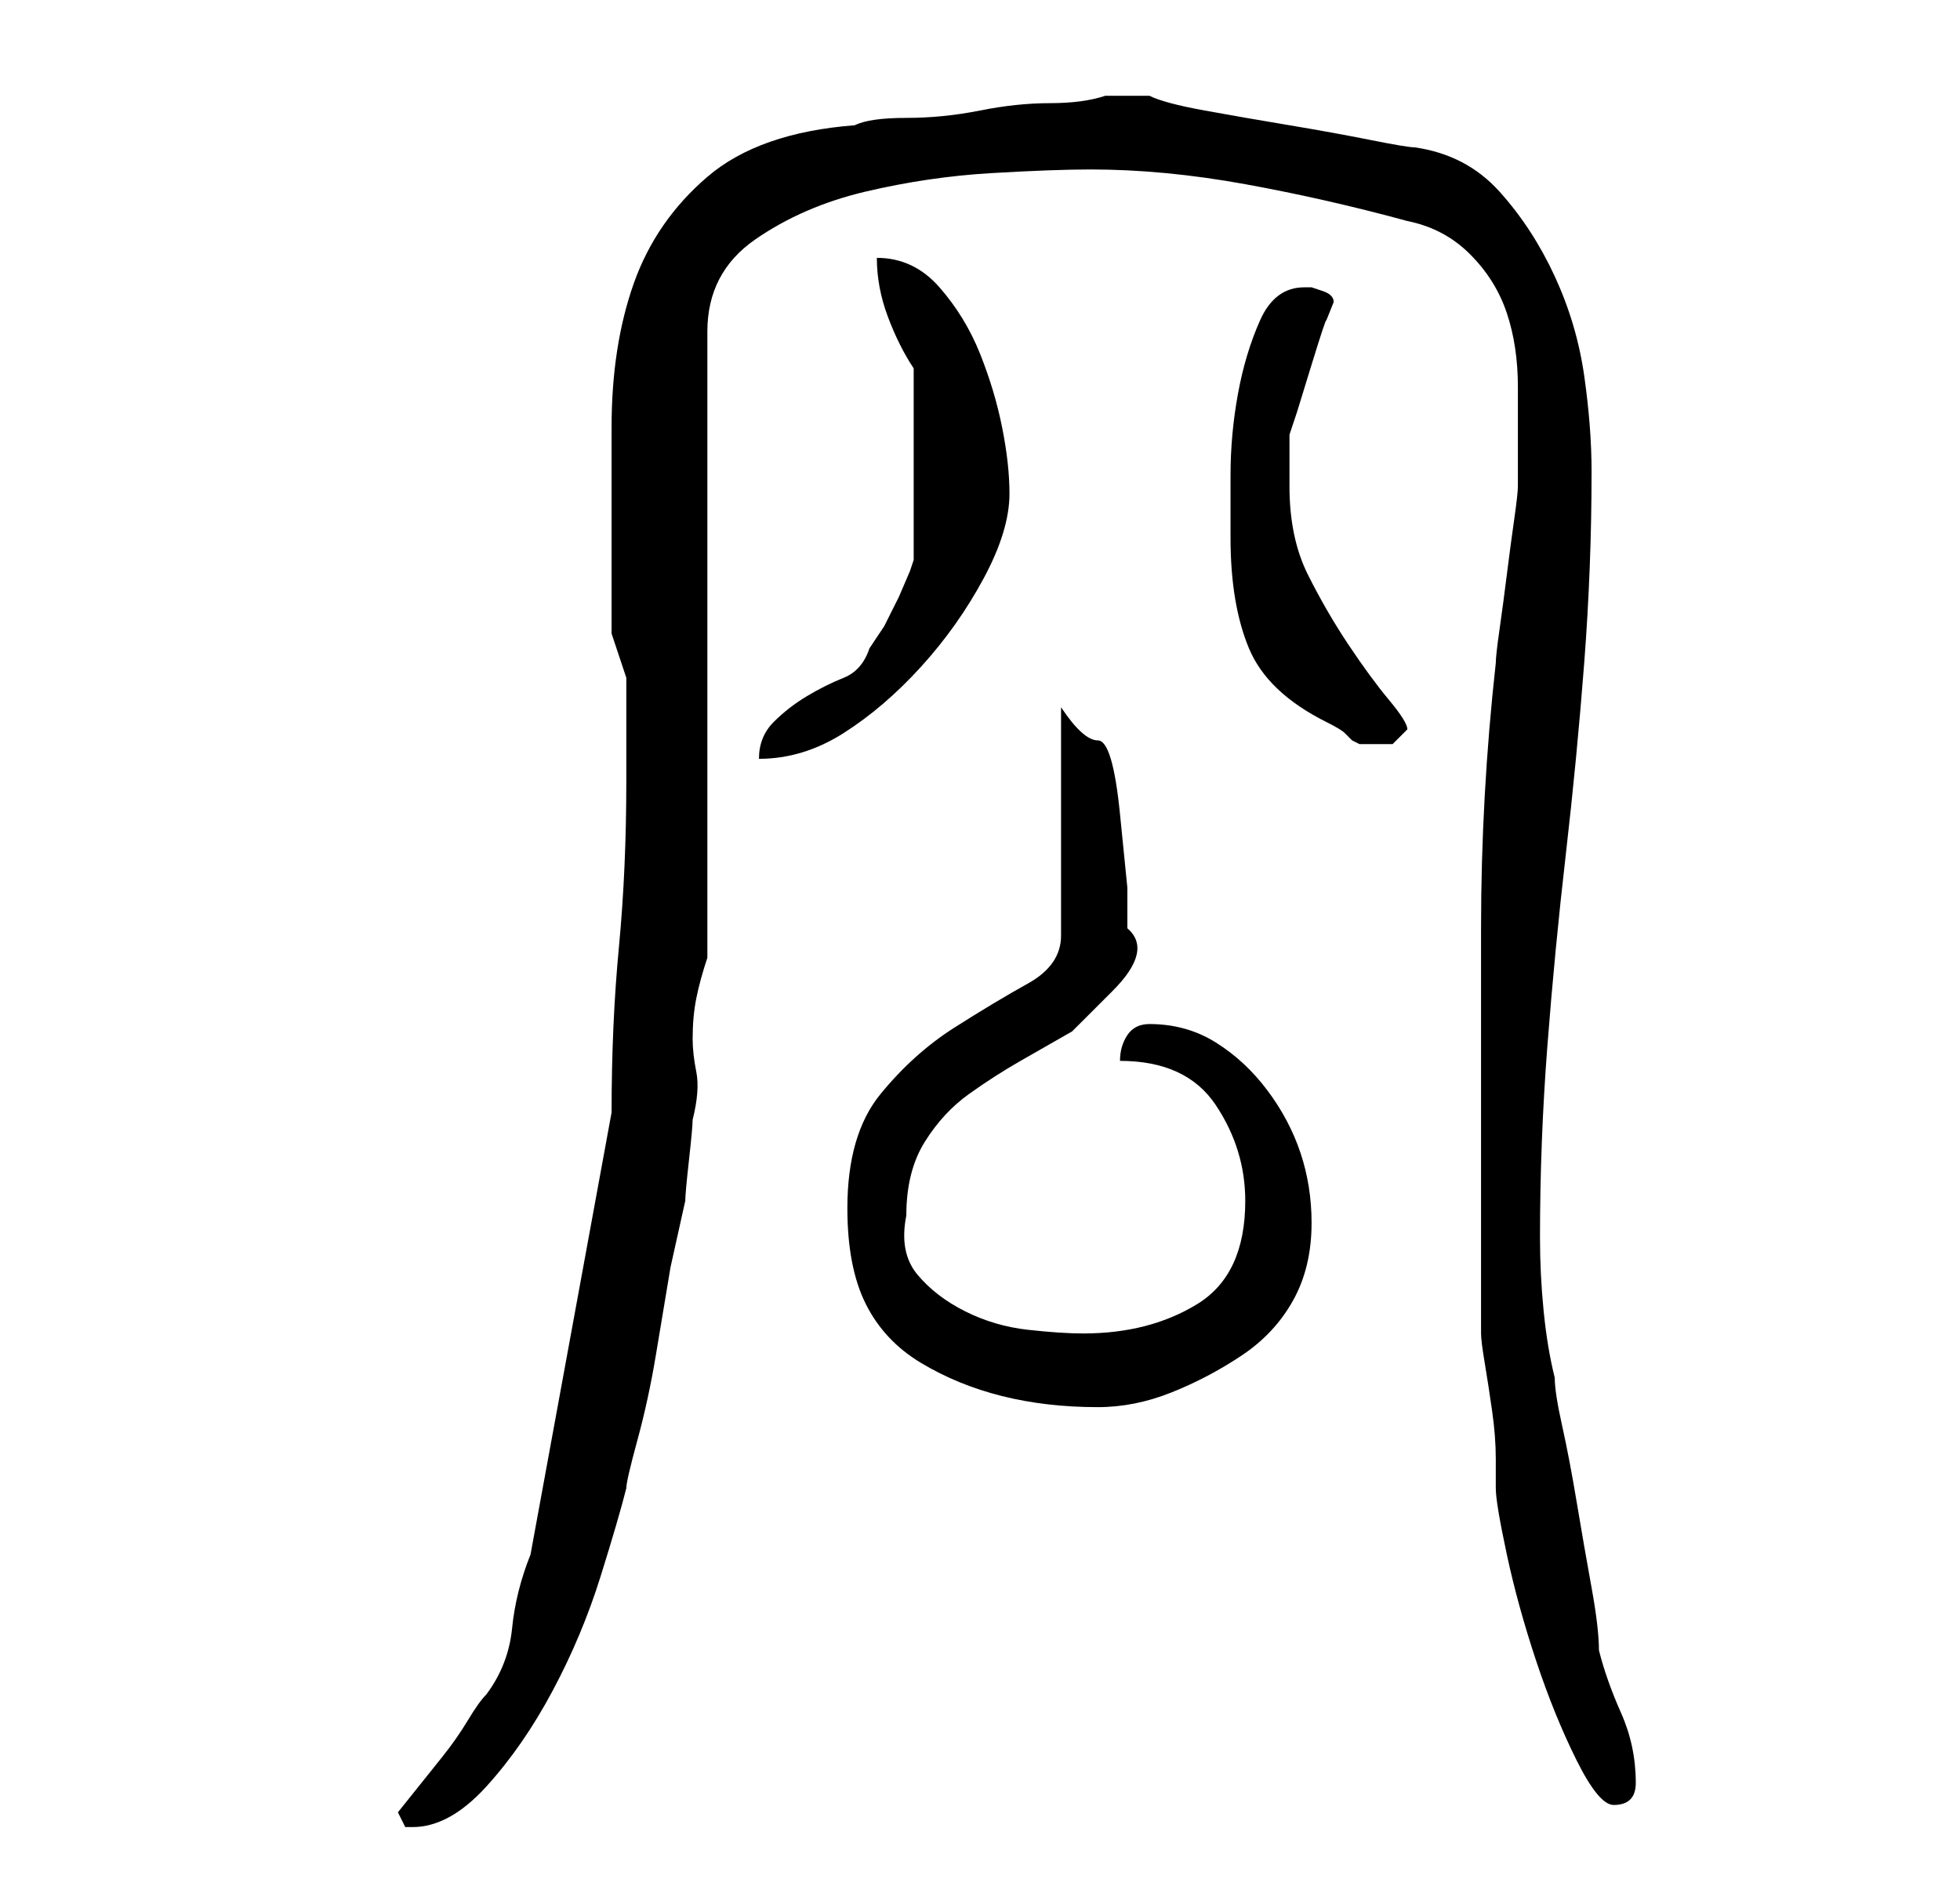 <?xml version="1.0" standalone="no"?>
<!DOCTYPE svg PUBLIC "-//W3C//DTD SVG 1.1//EN" "http://www.w3.org/Graphics/SVG/1.1/DTD/svg11.dtd" >
<svg xmlns="http://www.w3.org/2000/svg" xmlns:xlink="http://www.w3.org/1999/xlink" version="1.1" viewBox="-10 0 266 256">
   <path fill="currentColor"
d="M44 246l1 2h1q5 0 10 -5.5t9 -13t6.5 -15.5t3.5 -12q0 -1 1.5 -6.5t2.5 -11.5l2 -12t2 -9q0 -1 0.5 -5.5t0.5 -5.5q1 -4 0.5 -6.5t-0.5 -4.5q0 -3 0.5 -5.5t1.5 -5.5v-85q0 -8 6.5 -12.5t15 -6.5t17 -2.5t13.5 -0.5q10 0 21 2t22 5q5 1 8.5 4.5t5 8t1.5 10v10.5v1.5v1.5
q0 1 -0.5 4.5t-1 7.5t-1 7.5t-0.5 4.5q-2 18 -2 36v37v5v5v6v2q0 1 0.5 4t1 6.5t0.5 6.5v4q0 2 1.5 9t4 14.5t5.5 13.5t5 6q3 0 3 -3q0 -5 -2 -9.5t-3 -8.5q0 -3 -1 -8.5t-2 -11.5t-2 -10.5t-1 -6.5q-1 -4 -1.5 -9t-0.5 -10q0 -13 1 -26t2.5 -26t2.5 -26t1 -26q0 -6 -1 -13
t-4 -13.5t-7.5 -11.5t-11.5 -6q-1 0 -6 -1t-11 -2t-11.5 -2t-7.5 -2h-3h-3q-3 1 -7.5 1t-9.5 1t-10 1t-7 1q-13 1 -20 7t-10 14.5t-3 19.5v22v6t2 6v3v4v4v3q0 12 -1 22.5t-1 22.5l-11 60q-2 5 -2.5 10t-3.5 9q-1 1 -2.5 3.5t-3.5 5l-4 5zM105 164q0 8 2.5 13t7.5 8t11 4.5
t13 1.5q5 0 10 -2t9.5 -5t7 -7.5t2.5 -10.5q0 -5 -1.5 -9.5t-4.5 -8.5t-7 -6.5t-9 -2.5q-2 0 -3 1.5t-1 3.5q9 0 13 6t4 13q0 10 -6.5 14t-15.5 4q-3 0 -7.5 -0.5t-8.5 -2.5t-6.5 -5t-1.5 -8q0 -6 2.5 -10t6 -6.5t7 -4.5l7 -4t5.5 -5.5t2 -8.5v-5.5t-1 -10t-3 -10t-5 -4.5
v31q0 4 -4.5 6.5t-10 6t-10 9t-4.5 15.5zM114 50v26l-0.5 1.5t-1.5 3.5l-2 4t-2 3q-1 3 -3.5 4t-5 2.5t-4.5 3.5t-2 5q6 0 11.5 -3.5t10.5 -9t8.5 -12t3.5 -11.5q0 -4 -1 -9t-3 -10t-5.5 -9t-8.5 -4q0 4 1.5 8t3.5 7zM157 73q0 9 2.5 15t10.5 10q2 1 2.5 1.5l1 1t1 0.5h2.5
h2t2 -2q0 -1 -2.5 -4t-5.5 -7.5t-5.5 -9.5t-2.5 -12v-7l1 -3t2 -6.5t2 -6l1 -2.5q0 -1 -1.5 -1.5l-1.5 -0.5h-1q-4 0 -6 4.5t-3 10t-1 11v8.5z" />
</svg>
